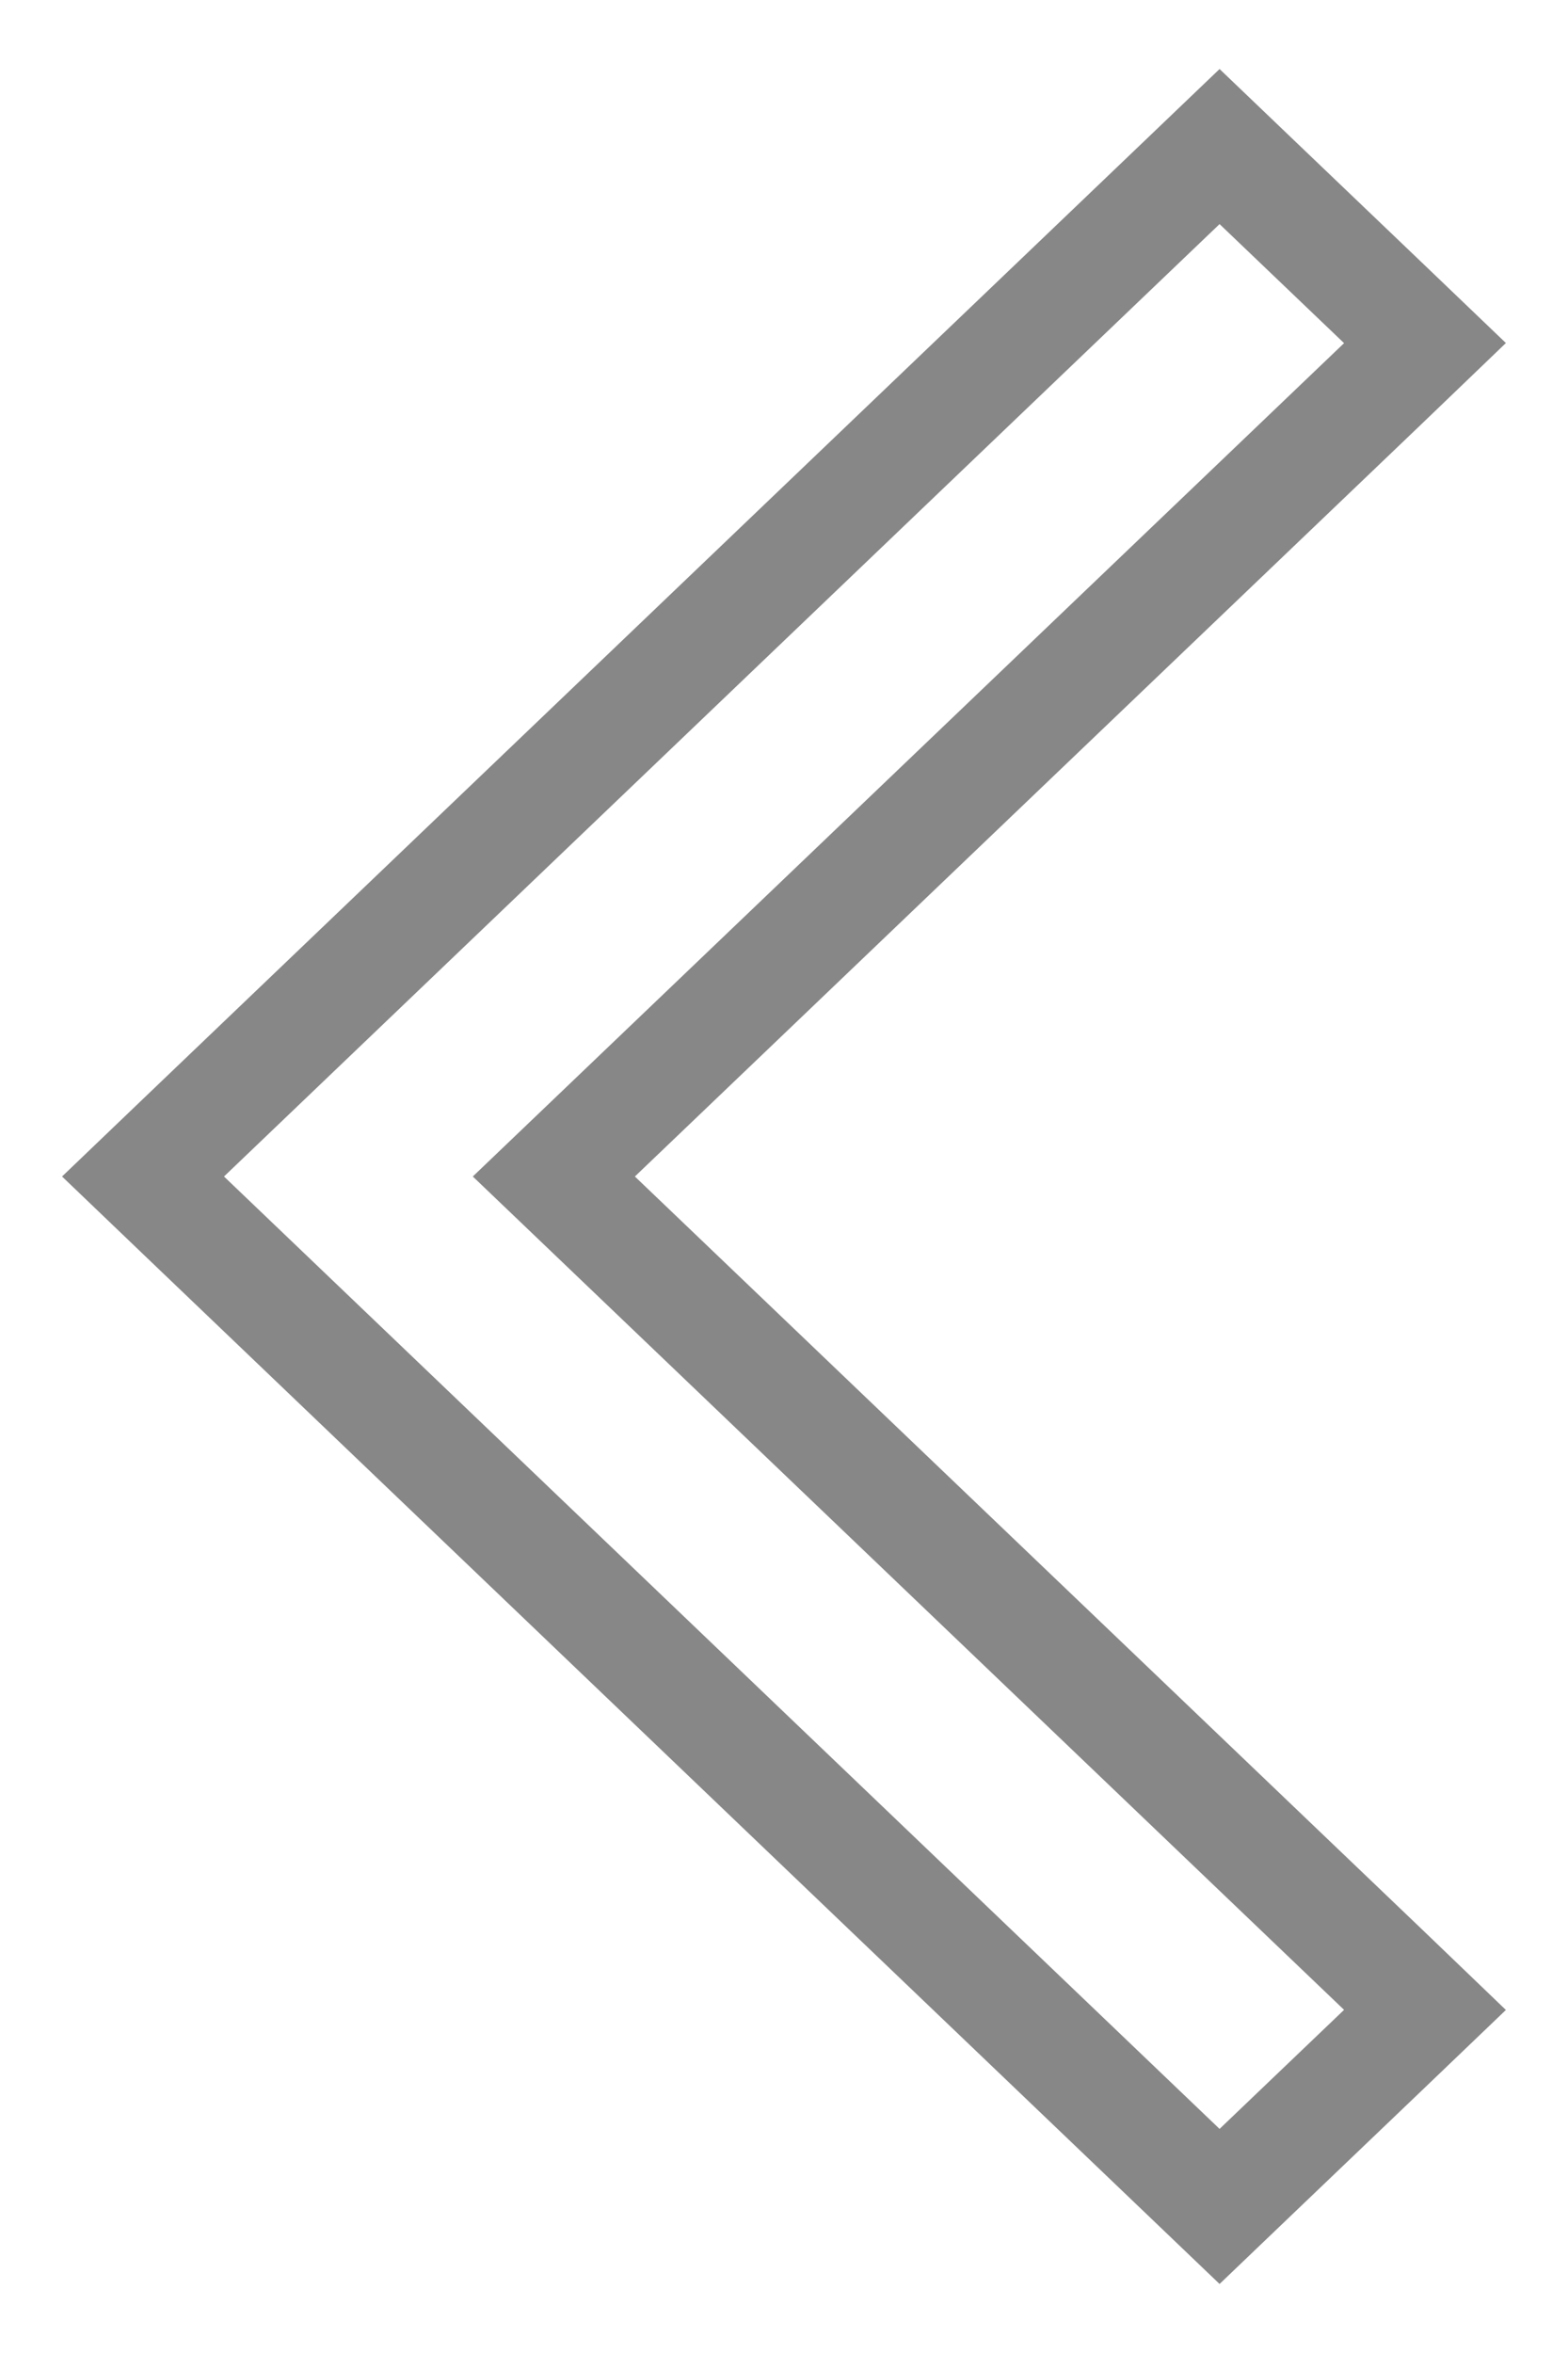 <svg width="14" height="21" viewBox="0 0 14 21" fill="none" xmlns="http://www.w3.org/2000/svg">
<path d="M10.543 19.361L10.889 19.692L11.235 19.361L12.346 18.299L12.723 17.938L12.346 17.576L4.945 10.5L12.346 3.424L12.723 3.062L12.346 2.701L11.235 1.639L10.889 1.308L10.543 1.639L1.654 10.139L1.277 10.5L1.654 10.861L10.543 19.361Z" stroke="#878787"/>
</svg>
